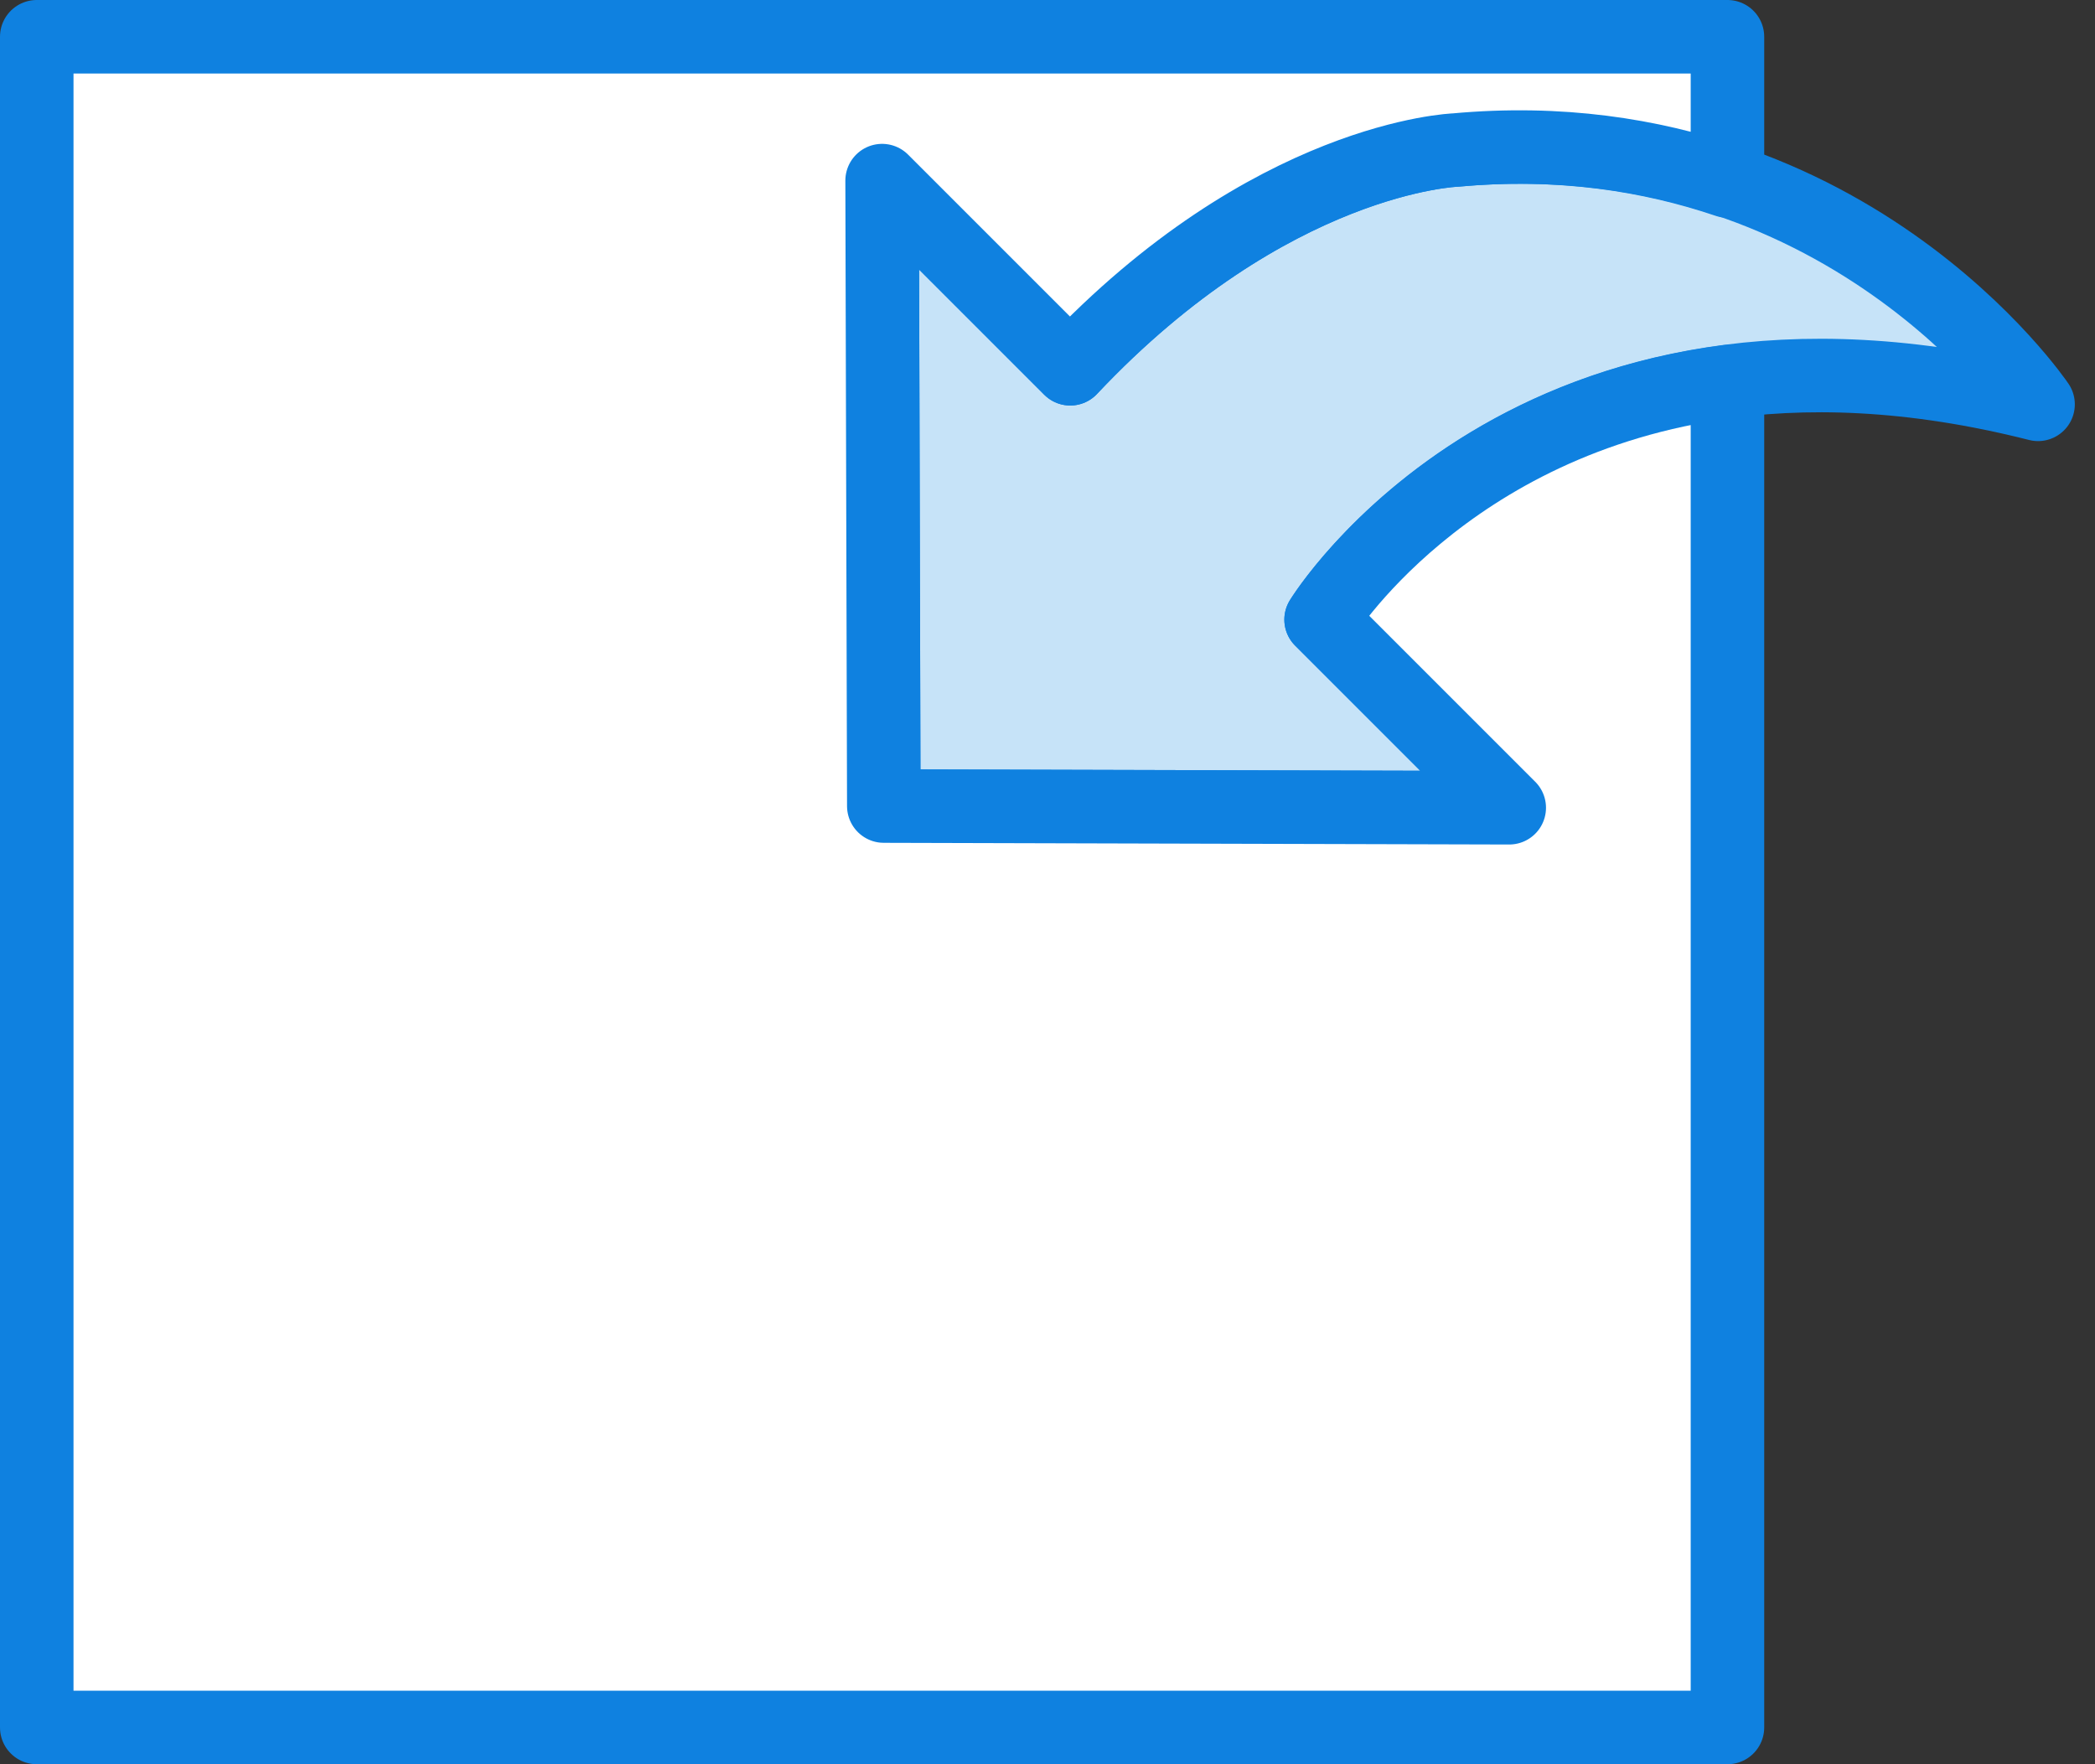 <?xml version="1.0" encoding="UTF-8" standalone="no"?>
<svg width="57px" height="48px" viewBox="0 0 57 48" version="1.1" xmlns="http://www.w3.org/2000/svg" xmlns:xlink="http://www.w3.org/1999/xlink" xmlns:sketch="http://www.bohemiancoding.com/sketch/ns">
    <rect x="0" y="0" width="57" height="48" fill="#333333" stroke="none"/>
    <!-- Generator: Sketch 3.2.2 (9983) - http://www.bohemiancoding.com/sketch -->
    <title>191 - Receive (Webby)</title>
    <desc>Created with Sketch.</desc>
    <defs></defs>
    <g id="Page-1" stroke="none" stroke-width="1" fill="none" fill-rule="evenodd" sketch:type="MSPage">
        <g id="Icons" sketch:type="MSArtboardGroup" transform="translate(-1200, -2523)">
            <g id="191---Receive-(Webby)" sketch:type="MSLayerGroup" transform="translate(1201, 2524)">
                <path d="M28.119,9.033 L23,3.914 L23.046,20.931 L40.063,20.977 L34.944,15.858 C34.944,15.858 40.656,6.5 54.451,10.001 C54.451,10.001 49.134,2.117 38.602,3.082 C38.602,3.082 33.562,3.251 28.119,9.033 L28.119,9.033 Z" id="Fill-56" fill="#C6E3F8" sketch:type="MSShapeGroup"></path>
                <path d="M28.119,9.033 L23,3.914 L23.046,20.931 L40.063,20.977 L34.944,15.858 C34.944,15.858 40.656,6.5 54.451,10.001 C54.451,10.001 49.134,2.117 38.602,3.082 C38.602,3.082 33.562,3.251 28.119,9.033 L28.119,9.033 Z" id="Stroke-57" stroke="#0F81E0" stroke-width="2" stroke-linejoin="round" sketch:type="MSShapeGroup"></path>
                <path d="M34.944,15.858 L40.063,20.977 L23.046,20.931 L23,3.914 L28.119,9.033 C33.562,3.251 38.602,3.082 38.602,3.082 C41.456,2.82 43.914,3.22 46,3.925 L46,0 L0,0 L0,46 L46,46 L46,9.385 C38.281,10.405 34.944,15.858 34.944,15.858 L34.944,15.858 Z" id="Fill-58" fill="#FFFFFF" sketch:type="MSShapeGroup"></path>
                <path d="M34.944,15.858 L40.063,20.977 L23.046,20.931 L23,3.914 L28.119,9.033 C33.562,3.251 38.602,3.082 38.602,3.082 C41.456,2.82 43.914,3.22 46,3.925 L46,0 L0,0 L0,46 L46,46 L46,9.385 C38.281,10.405 34.944,15.858 34.944,15.858 L34.944,15.858 Z" id="Stroke-59" stroke="#0F81E0" stroke-width="2" stroke-linejoin="round" sketch:type="MSShapeGroup"></path>
            </g>
        </g>
    </g>
</svg>